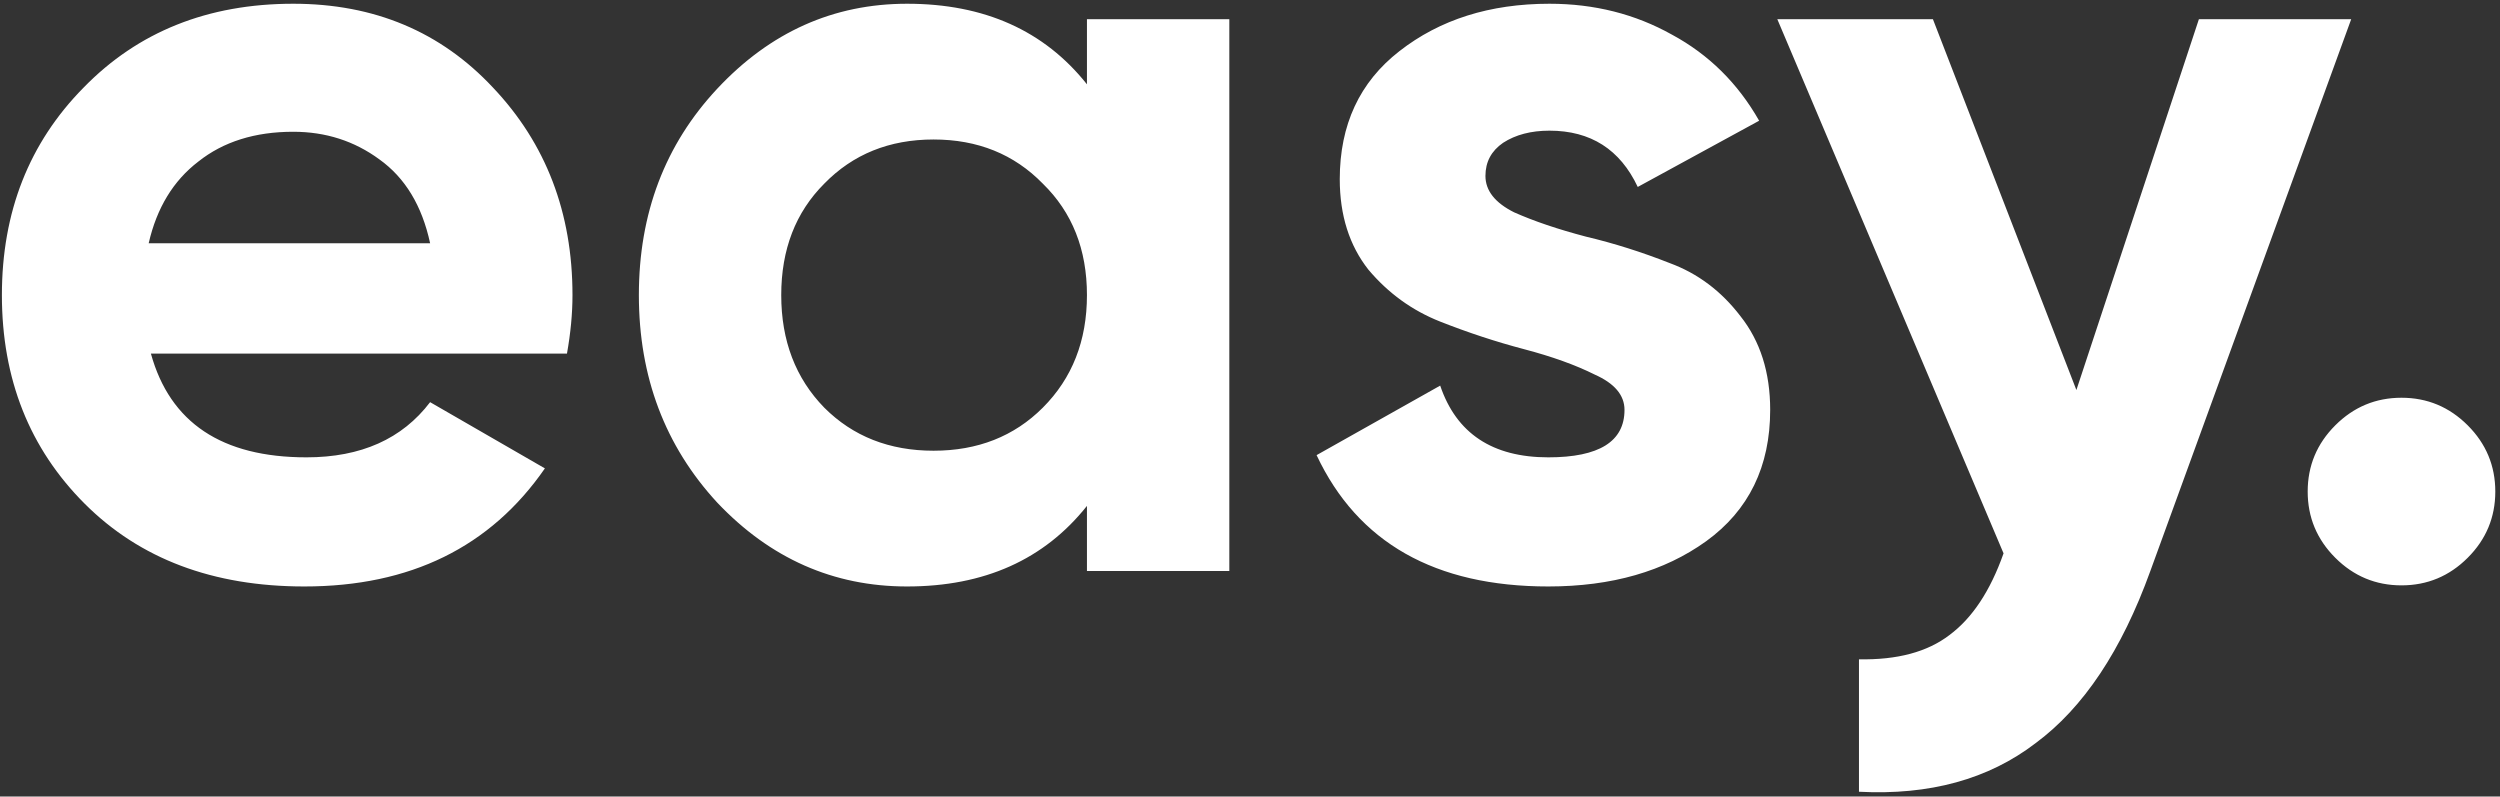 <svg width="521" height="166" viewBox="0 0 521 166" fill="none" xmlns="http://www.w3.org/2000/svg">
<rect x="0" y="0" width="521" height="166" fill="#333333" stroke="none"/>
<path d="M31.446 73.69C35.432 88.103 46.242 95.31 63.876 95.31C75.222 95.31 83.809 91.477 89.636 83.81L113.556 97.61C102.209 114.017 85.496 122.22 63.416 122.22C44.402 122.22 29.146 116.47 17.646 104.97C6.146 93.47 0.396 78.98 0.396 61.5C0.396 44.173 6.069 29.76 17.416 18.26C28.762 6.607 43.329 0.78 61.116 0.78C77.982 0.78 91.859 6.607 102.746 18.26C113.786 29.913 119.306 44.327 119.306 61.5C119.306 65.333 118.922 69.397 118.156 73.69H31.446ZM30.986 50.69H89.636C87.949 42.87 84.422 37.043 79.056 33.21C73.842 29.377 67.862 27.46 61.116 27.46C53.142 27.46 46.549 29.53 41.336 33.67C36.122 37.657 32.672 43.33 30.986 50.69ZM226.52 4H256.19V119H226.52V105.43C217.626 116.623 205.13 122.22 189.03 122.22C173.696 122.22 160.51 116.393 149.47 104.74C138.583 92.933 133.14 78.52 133.14 61.5C133.14 44.48 138.583 30.143 149.47 18.49C160.51 6.683 173.696 0.78 189.03 0.78C205.13 0.78 217.626 6.377 226.52 17.57V4ZM171.78 84.96C177.76 90.94 185.35 93.93 194.55 93.93C203.75 93.93 211.34 90.94 217.32 84.96C223.453 78.827 226.52 71.007 226.52 61.5C226.52 51.993 223.453 44.25 217.32 38.27C211.34 32.137 203.75 29.07 194.55 29.07C185.35 29.07 177.76 32.137 171.78 38.27C165.8 44.25 162.81 51.993 162.81 61.5C162.81 71.007 165.8 78.827 171.78 84.96ZM309.566 36.66C309.566 39.727 311.559 42.257 315.546 44.25C319.686 46.09 324.669 47.777 330.496 49.31C336.323 50.69 342.149 52.53 347.976 54.83C353.803 56.977 358.709 60.657 362.696 65.87C366.836 71.083 368.906 77.6 368.906 85.42C368.906 97.227 364.459 106.35 355.566 112.79C346.826 119.077 335.863 122.22 322.676 122.22C299.063 122.22 282.963 113.097 274.376 94.85L300.136 80.36C303.509 90.327 311.023 95.31 322.676 95.31C333.256 95.31 338.546 92.013 338.546 85.42C338.546 82.353 336.476 79.9 332.336 78.06C328.349 76.067 323.443 74.303 317.616 72.77C311.789 71.237 305.963 69.32 300.136 67.02C294.309 64.72 289.326 61.117 285.186 56.21C281.199 51.15 279.206 44.863 279.206 37.35C279.206 26.003 283.346 17.11 291.626 10.67C300.059 4.077 310.486 0.78 322.906 0.78C332.259 0.78 340.769 2.927 348.436 7.22C356.103 11.36 362.159 17.34 366.606 25.16L341.306 38.96C337.626 31.14 331.493 27.23 322.906 27.23C319.073 27.23 315.853 28.073 313.246 29.76C310.793 31.447 309.566 33.747 309.566 36.66ZM458.25 4H489.99L448.13 119C442.15 135.56 434.177 147.52 424.21 154.88C414.397 162.393 402.13 165.767 387.41 165V137.4C395.384 137.553 401.67 135.867 406.27 132.34C411.024 128.813 414.78 123.14 417.54 115.32L370.39 4H402.82L432.72 81.28L458.25 4ZM514.271 116.24C510.438 120.073 505.838 121.99 500.471 121.99C495.105 121.99 490.505 120.073 486.671 116.24C482.838 112.407 480.921 107.807 480.921 102.44C480.921 97.073 482.838 92.473 486.671 88.64C490.505 84.807 495.105 82.89 500.471 82.89C505.838 82.89 510.438 84.807 514.271 88.64C518.105 92.473 520.021 97.073 520.021 102.44C520.021 107.807 518.105 112.407 514.271 116.24Z" fill="white"/>
</svg>
